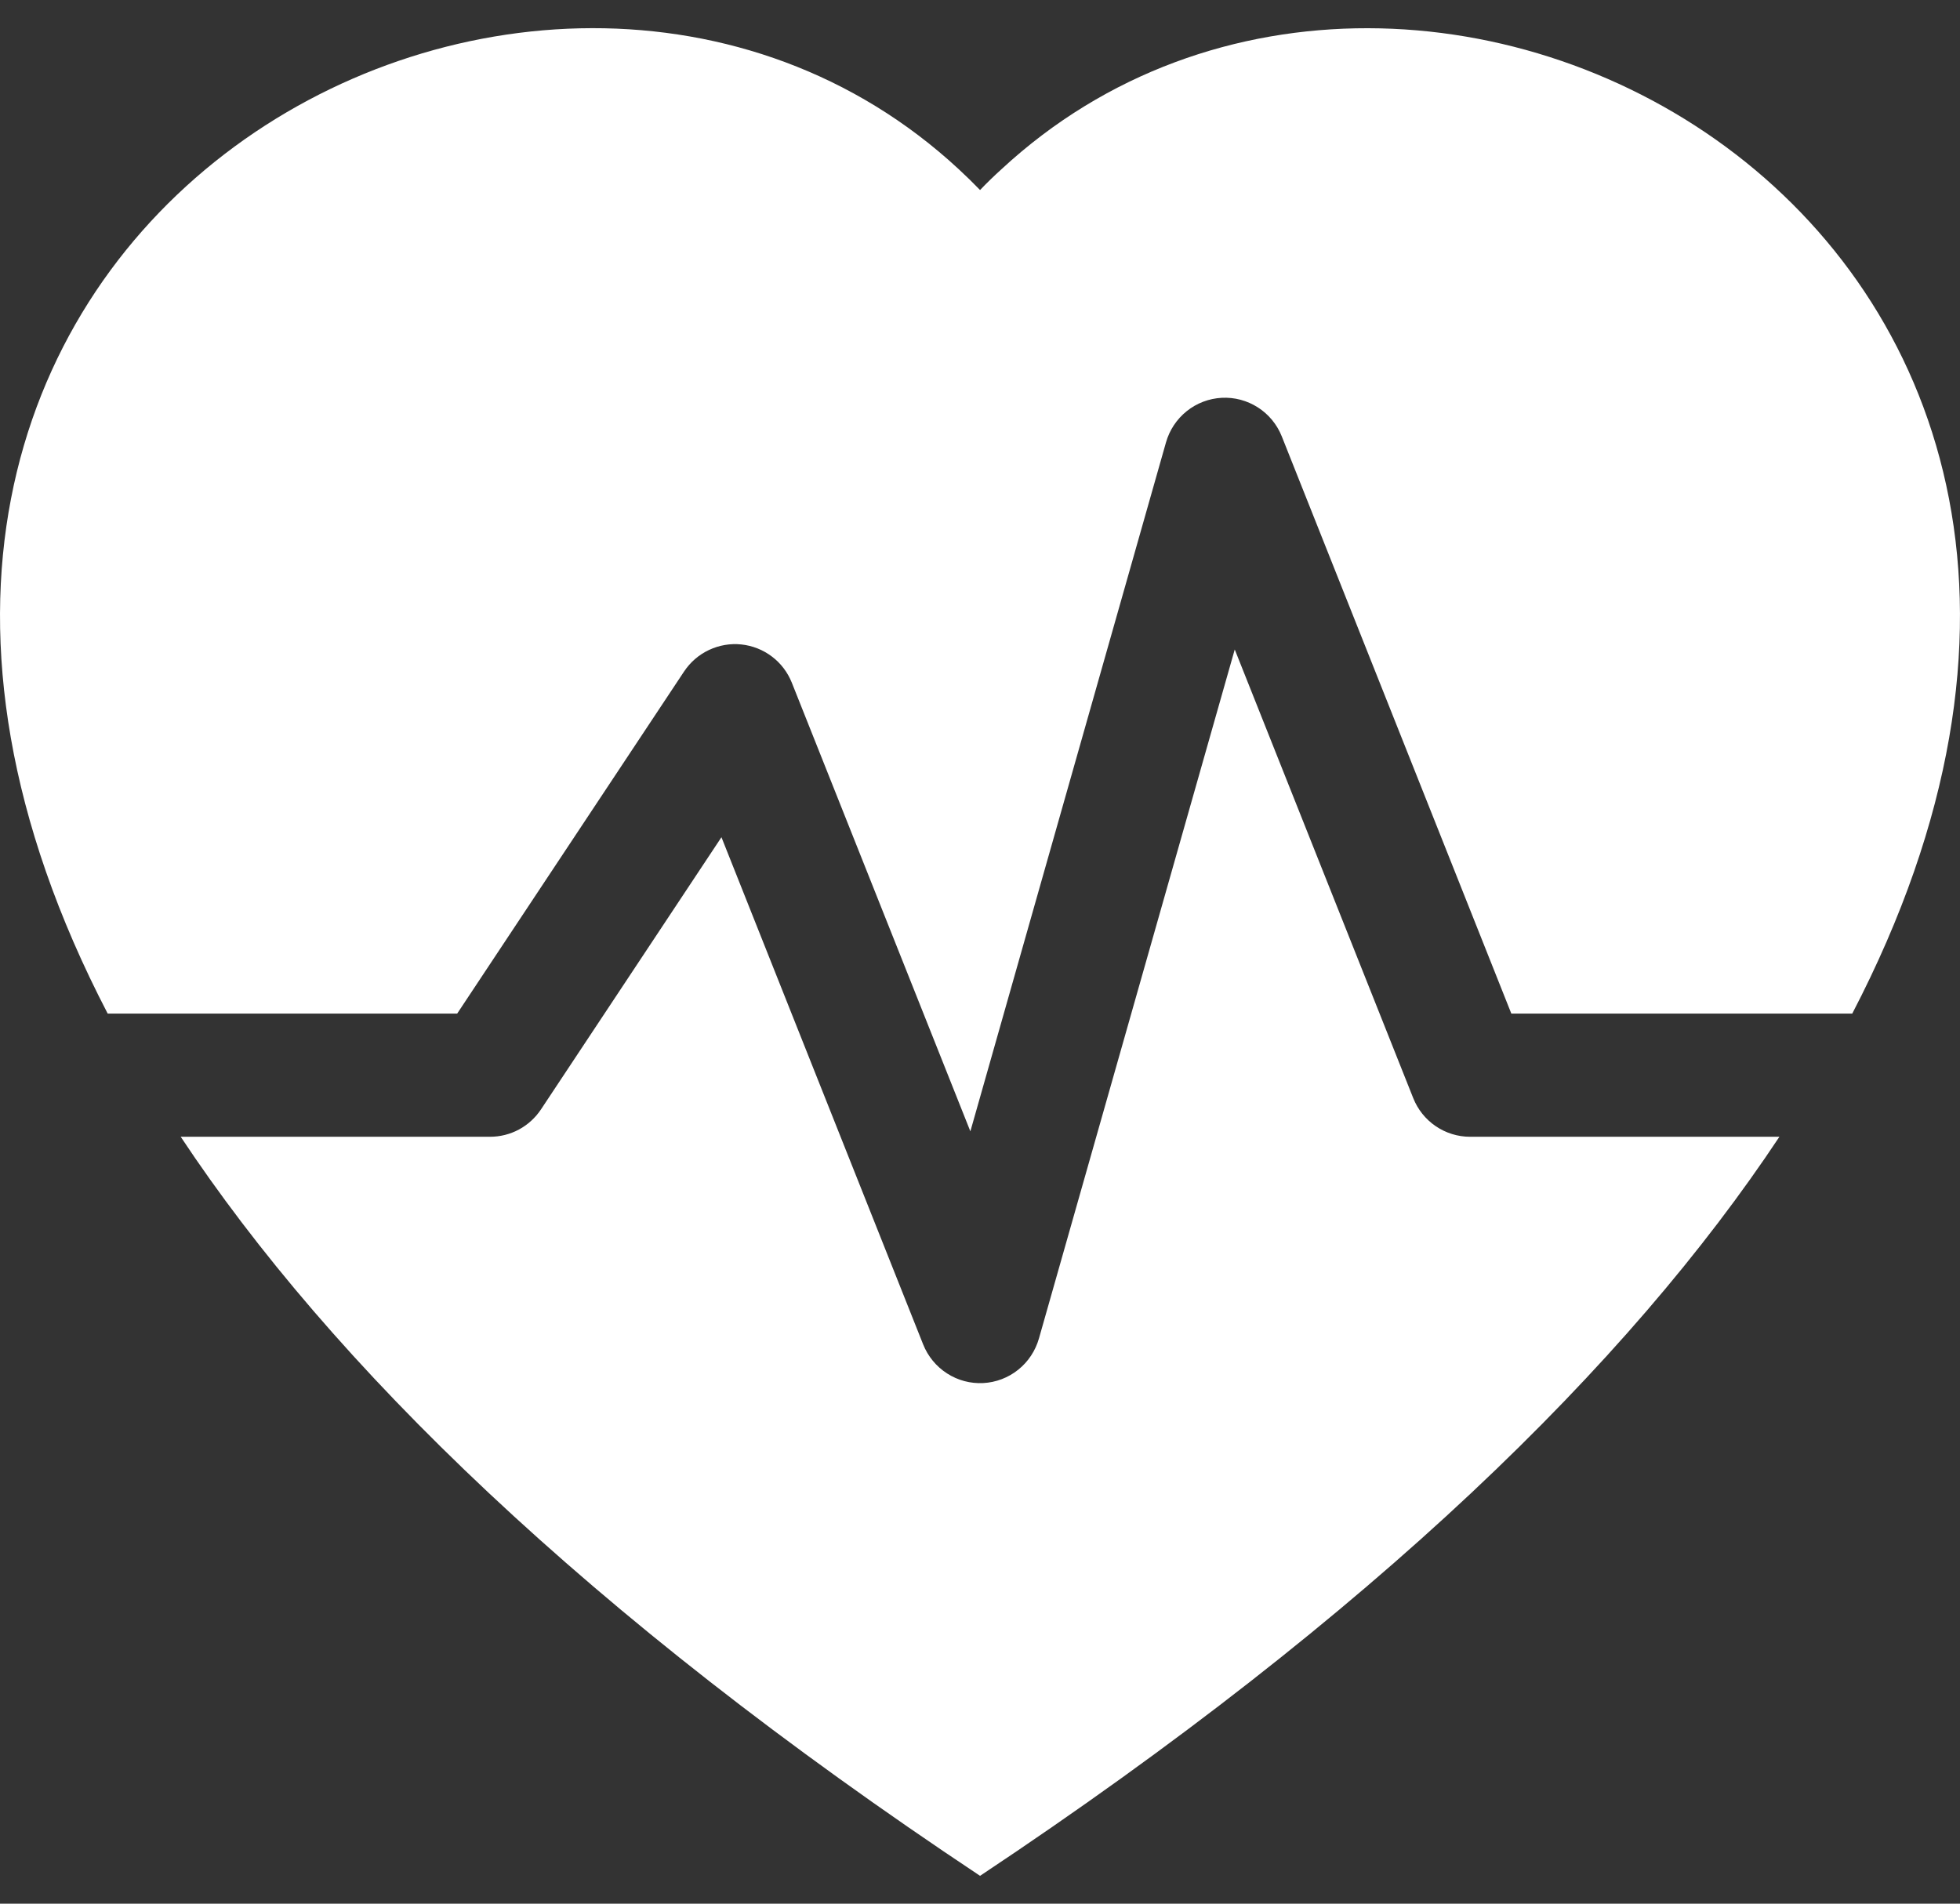 <svg width="35" height="34" viewBox="0 0 35 34" fill="none" xmlns="http://www.w3.org/2000/svg">
<rect x="0" y="0" width="35" height="34" fill="#333333" stroke="none"/>
<path fill-rule="evenodd" clip-rule="evenodd" d="M3.227 20.303C5.911 24.351 10.454 28.819 17.501 33.503C24.547 28.819 29.09 24.351 31.775 20.303H26.251C26.032 20.303 25.819 20.237 25.638 20.114C25.457 19.991 25.317 19.816 25.236 19.612L22.049 11.6L18.553 23.904C18.49 24.125 18.361 24.321 18.182 24.464C18.004 24.607 17.785 24.69 17.558 24.702C17.33 24.714 17.104 24.654 16.912 24.53C16.719 24.406 16.57 24.225 16.485 24.012L12.883 14.953L9.66 19.815C9.56 19.965 9.425 20.088 9.266 20.174C9.107 20.259 8.93 20.303 8.75 20.303H3.227ZM1.923 18.103C-5.307 4.2 9.647 -3.896 17.116 3.018C17.247 3.139 17.376 3.265 17.501 3.394C17.624 3.265 17.753 3.14 17.886 3.02C25.354 -3.896 40.308 4.2 33.076 18.103H26.988L22.889 7.794C22.804 7.581 22.655 7.4 22.463 7.277C22.27 7.153 22.044 7.093 21.817 7.105C21.589 7.117 21.37 7.2 21.192 7.343C21.013 7.486 20.884 7.681 20.821 7.902L17.328 20.206L14.14 12.194C14.066 12.008 13.943 11.846 13.784 11.726C13.625 11.605 13.436 11.531 13.238 11.51C13.04 11.489 12.84 11.524 12.66 11.609C12.479 11.694 12.326 11.827 12.215 11.994L8.164 18.103H1.925H1.923Z" fill="white"/>
</svg>
